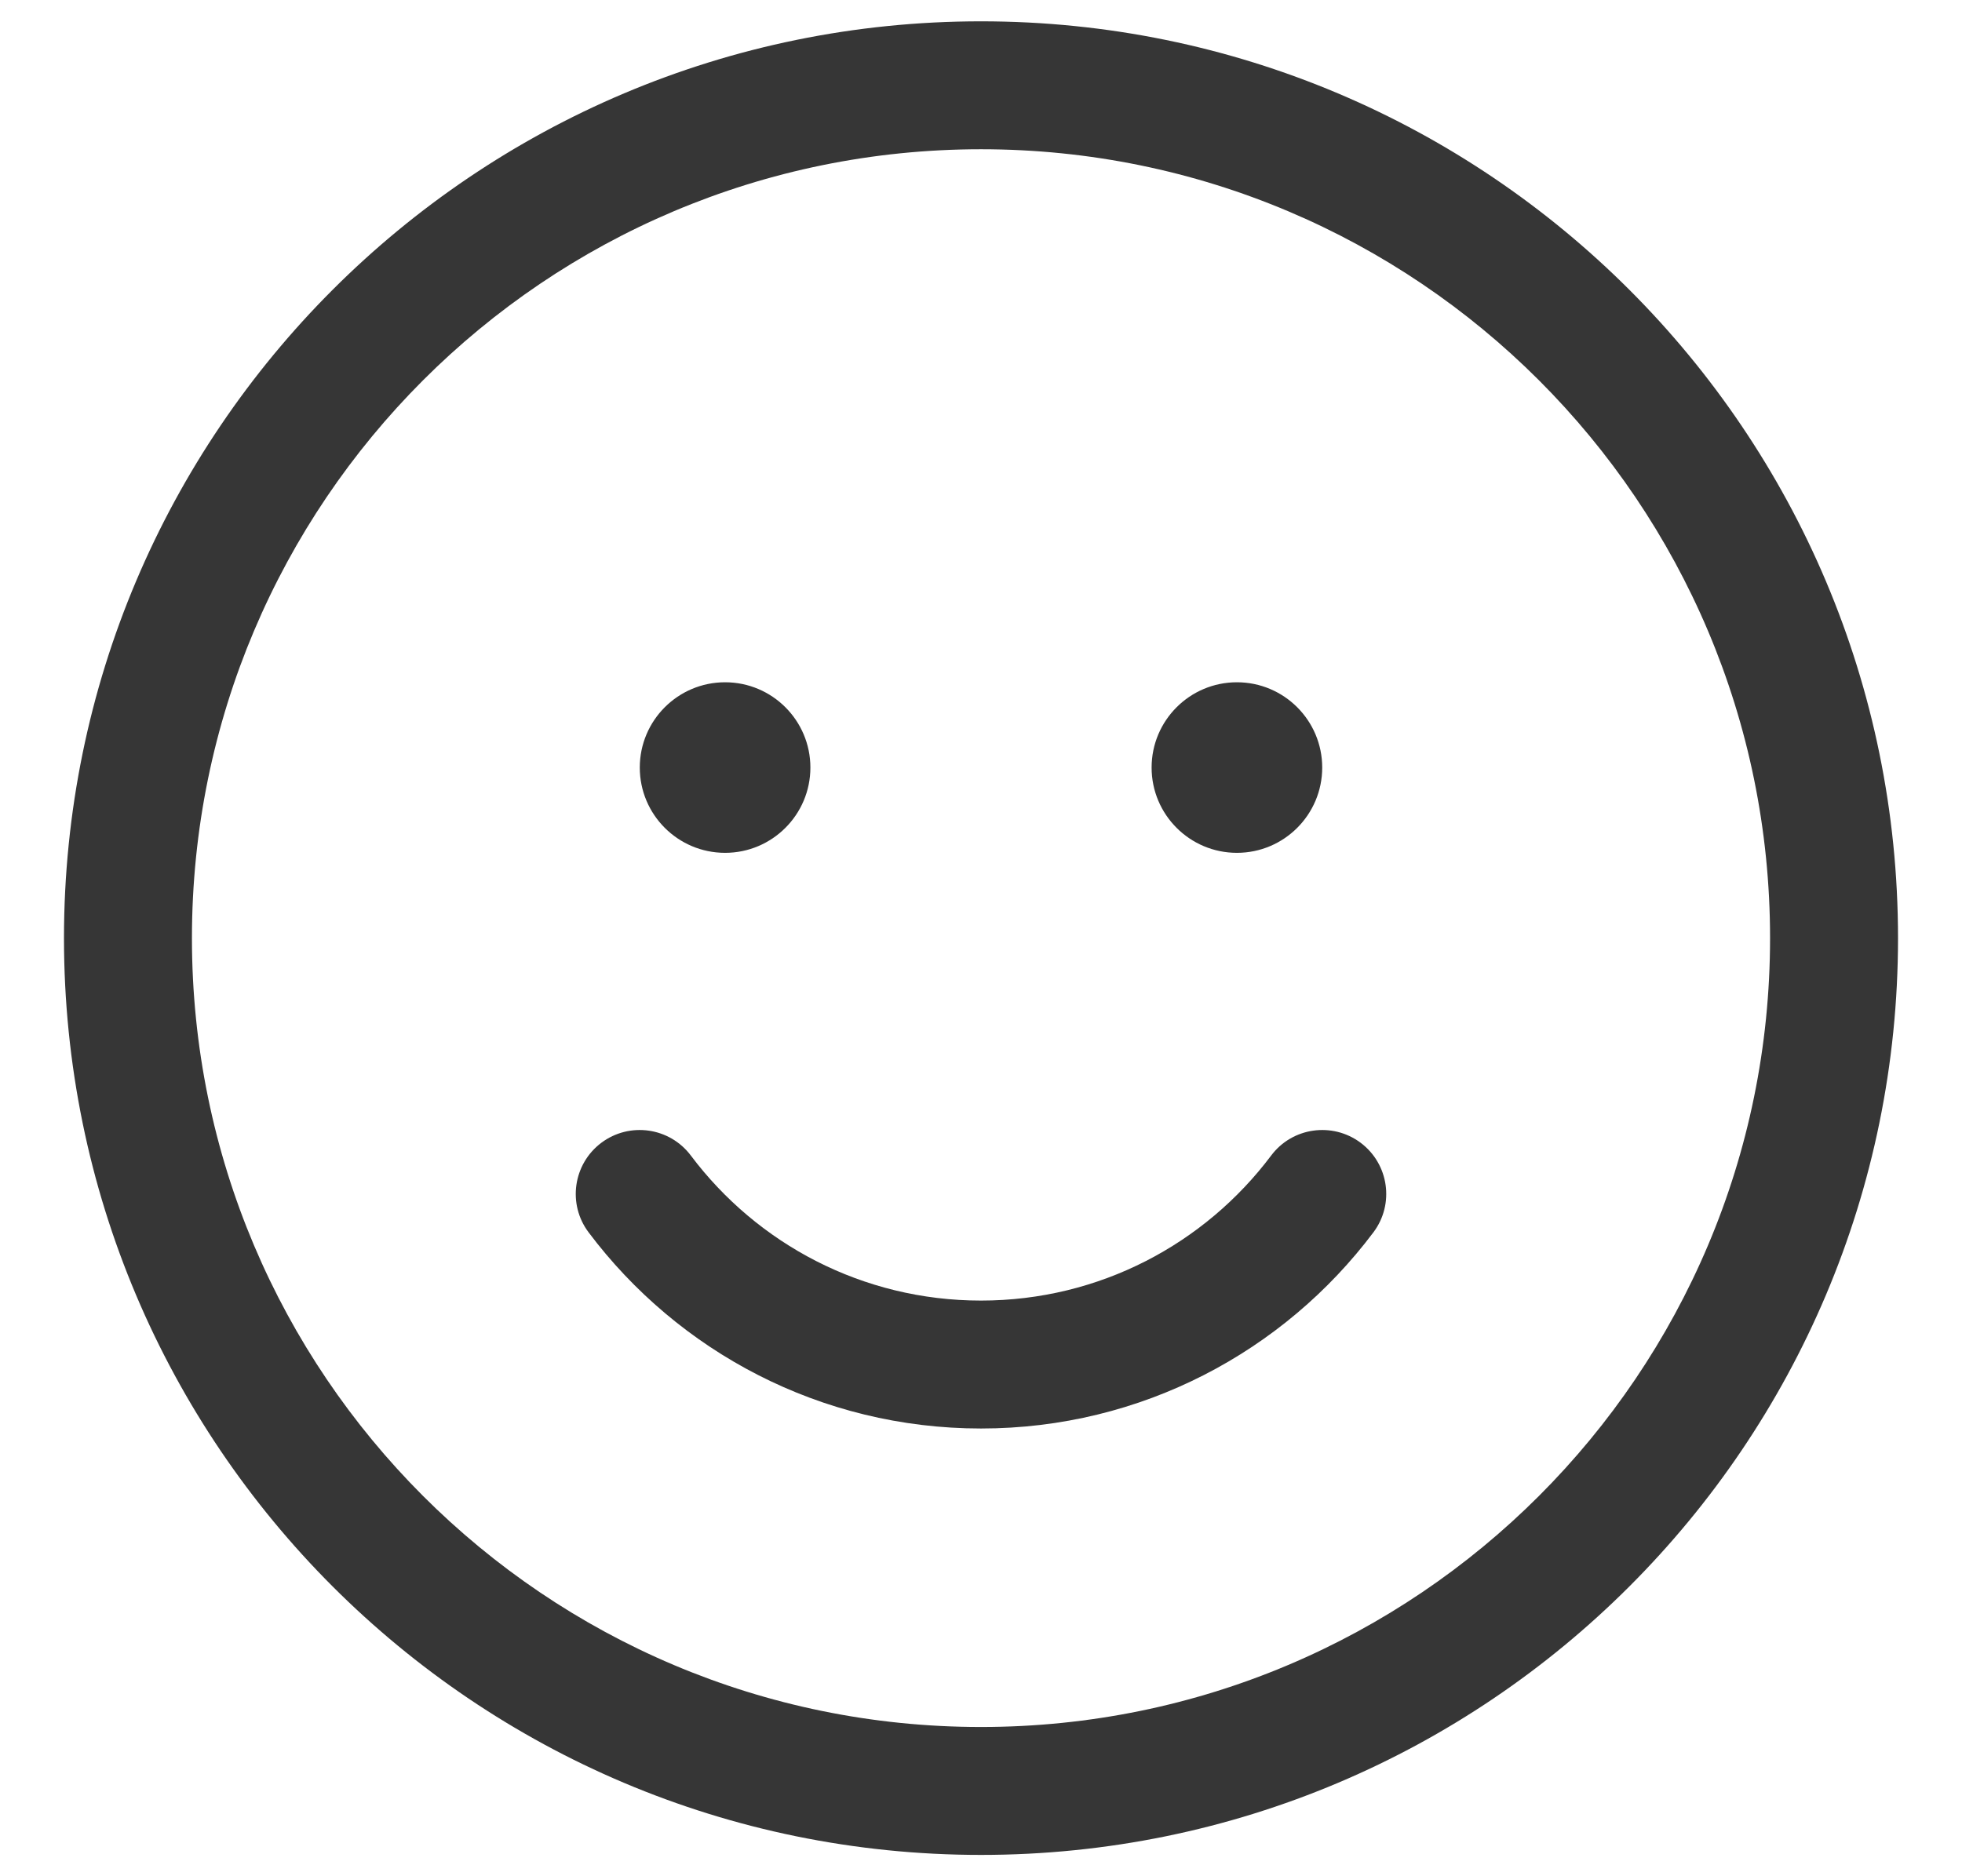 <svg width="23" height="22" viewBox="0 0 23 22" fill="none" xmlns="http://www.w3.org/2000/svg">
<path fill-rule="evenodd" clip-rule="evenodd" d="M11.5 0.25C5.563 0.25 0.75 5.063 0.75 11C0.75 16.937 5.563 21.75 11.5 21.75C17.437 21.75 22.25 16.937 22.25 11C22.25 5.063 17.437 0.25 11.5 0.25ZM2.25 11C2.25 5.891 6.391 1.75 11.5 1.75C16.609 1.75 20.75 5.891 20.75 11C20.75 16.109 16.609 20.25 11.5 20.25C6.391 20.25 2.25 16.109 2.25 11ZM8.099 13.55C7.85 13.218 7.38 13.152 7.049 13.4C6.718 13.649 6.651 14.119 6.9 14.45C7.948 15.845 9.618 16.75 11.5 16.75C13.382 16.75 15.052 15.845 16.1 14.45C16.349 14.119 16.282 13.649 15.951 13.4C15.62 13.152 15.149 13.218 14.901 13.55C14.124 14.584 12.89 15.25 11.5 15.25C10.11 15.25 8.876 14.584 8.099 13.55ZM9.5 9C9.5 9.552 9.052 10 8.5 10C7.948 10 7.5 9.552 7.5 9C7.5 8.448 7.948 8 8.5 8C9.052 8 9.5 8.448 9.5 9ZM14.5 10C15.052 10 15.5 9.552 15.5 9C15.5 8.448 15.052 8 14.5 8C13.948 8 13.5 8.448 13.5 9C13.5 9.552 13.948 10 14.5 10Z" fill="#363636"/>
</svg>
